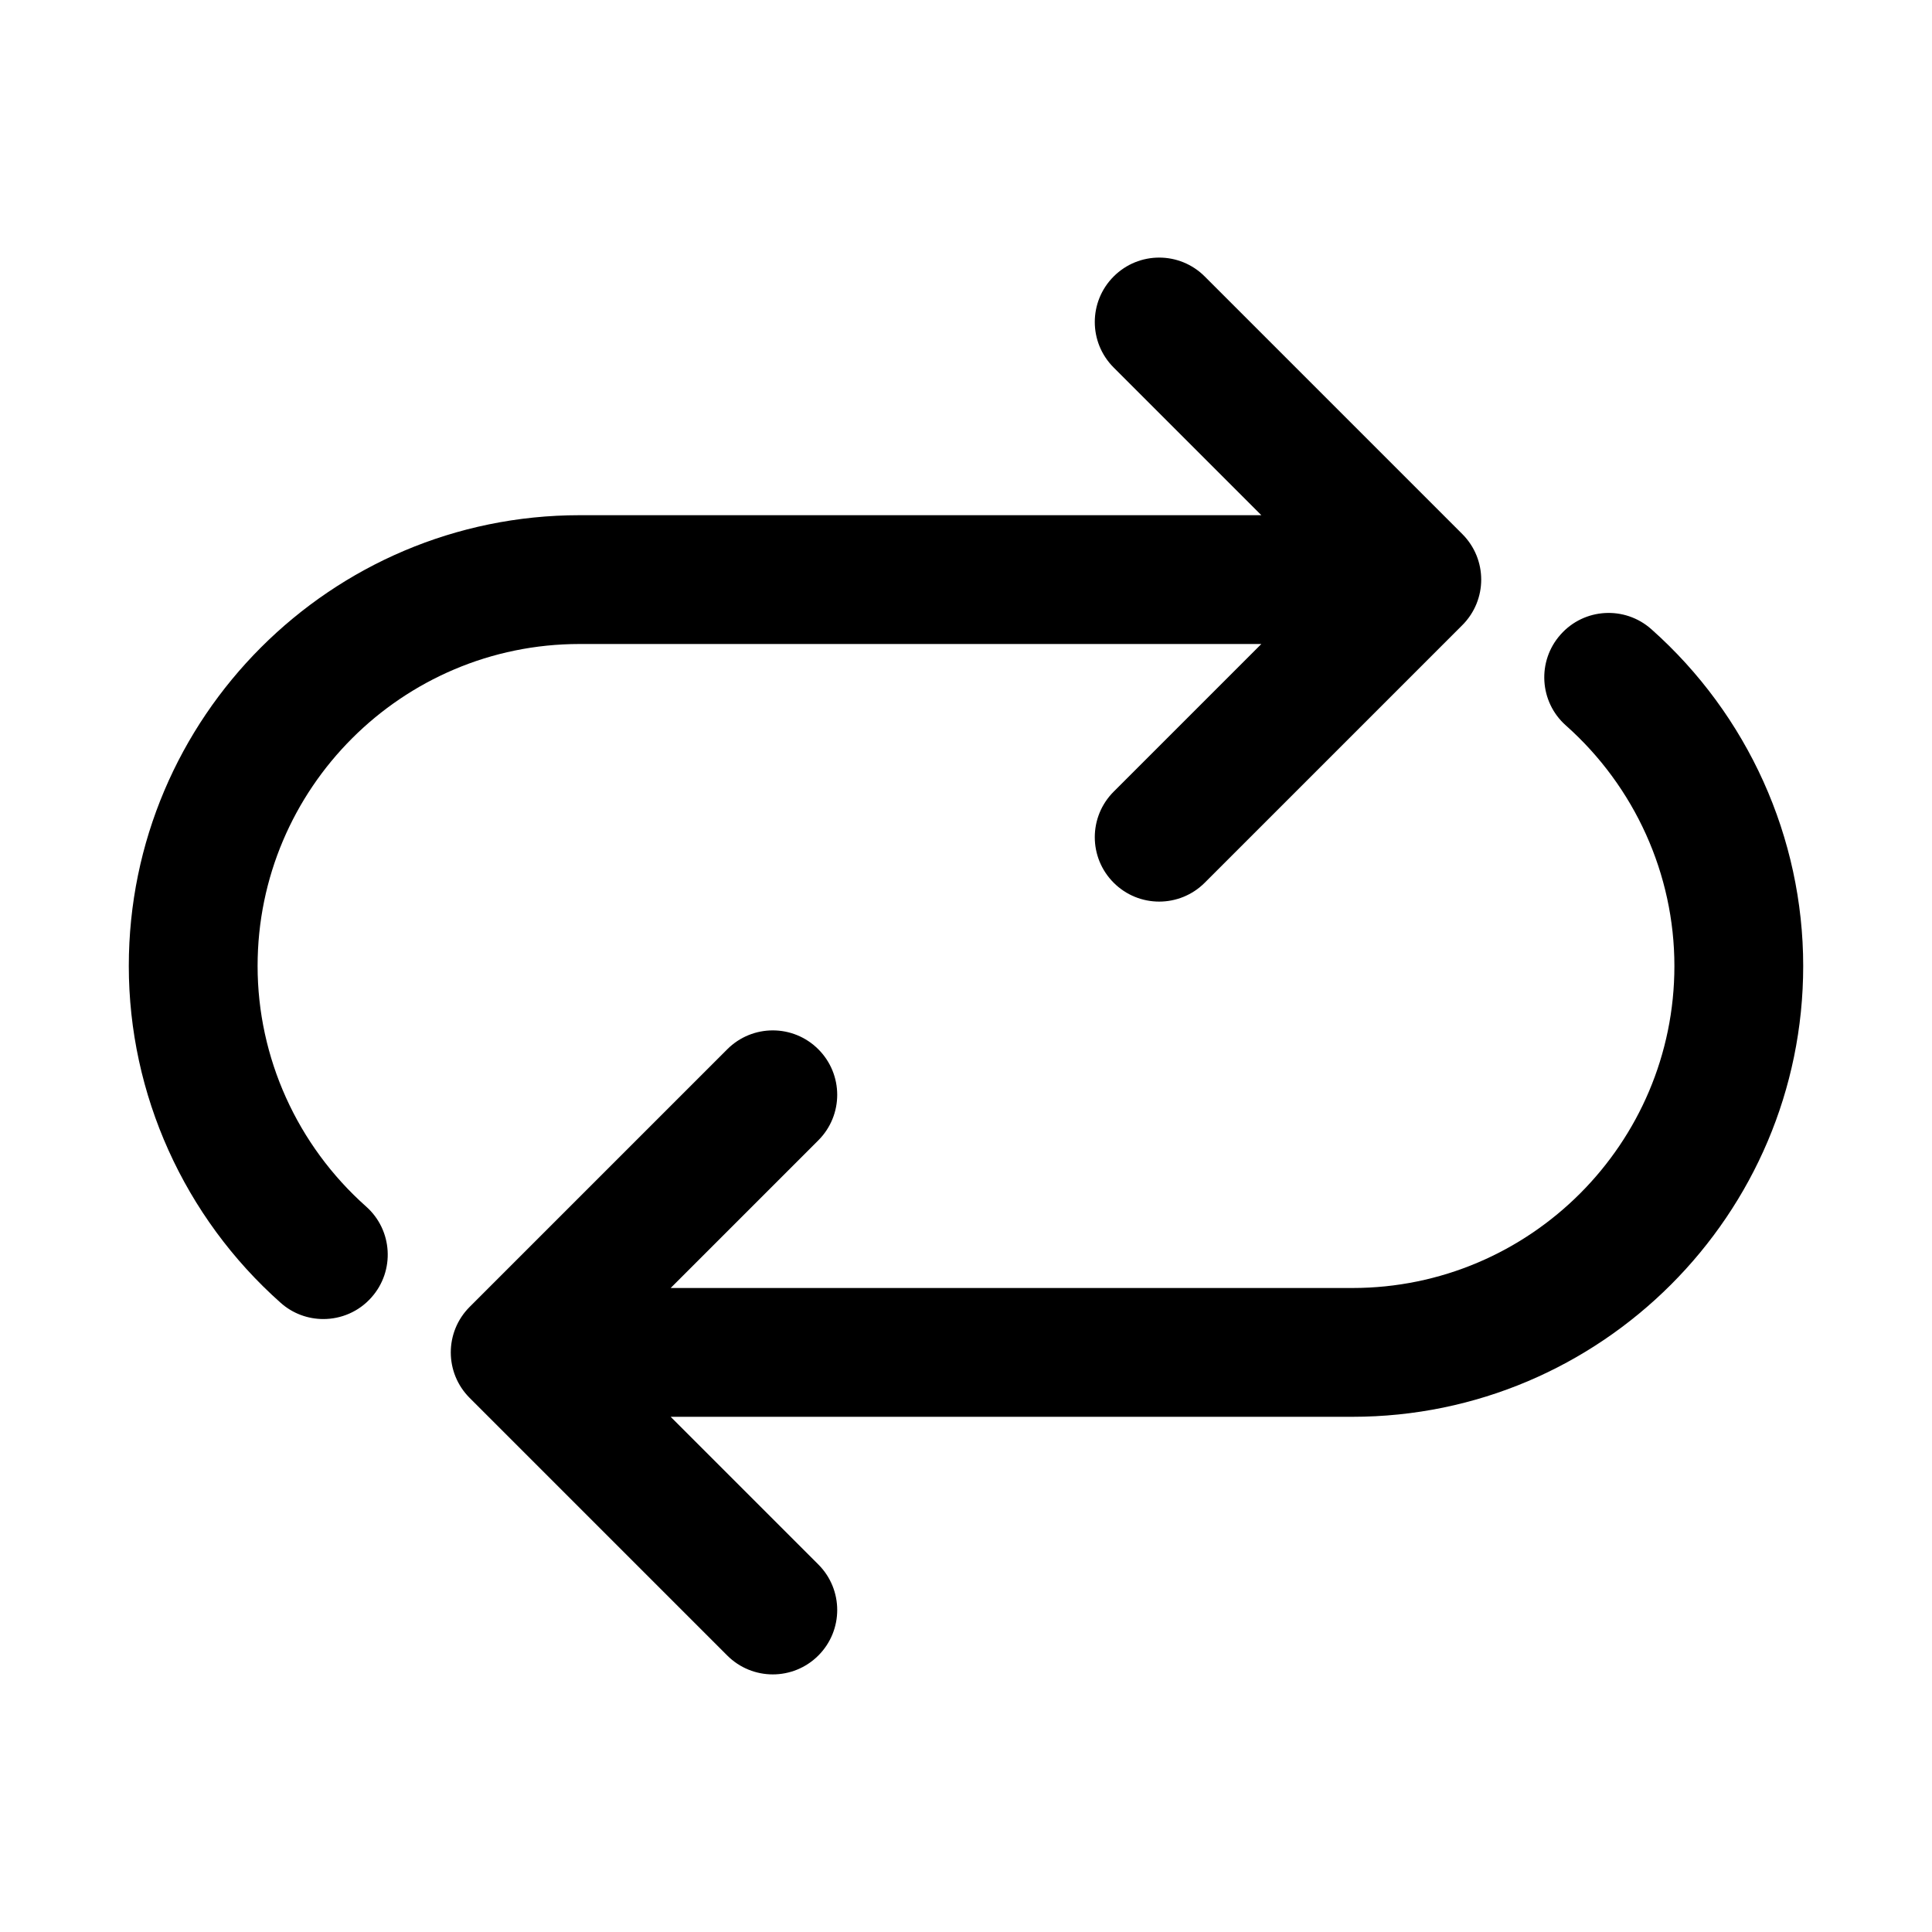 <?xml version="1.0" encoding="utf-8"?>
<!-- Generator: Adobe Illustrator 16.2.0, SVG Export Plug-In . SVG Version: 6.00 Build 0)  -->
<!DOCTYPE svg PUBLIC "-//W3C//DTD SVG 1.1//EN" "http://www.w3.org/Graphics/SVG/1.1/DTD/svg11.dtd">
<svg version="1.1" id="Layer_1" xmlns="http://www.w3.org/2000/svg" xmlns:xlink="http://www.w3.org/1999/xlink" x="0px" y="0px"
	 width="30px" height="30px" viewBox="0 0 30 30" enable-background="new 0 0 30 30" xml:space="preserve">
<g>
	<path d="M4,15c0-2.757,2.243-5,5-5h10.586l-2.293,2.293c-0.391,0.391-0.391,1.023,0,1.414C17.488,13.902,17.744,14,18,14
		s0.512-0.098,0.707-0.293l4-4c0.391-0.391,0.391-1.023,0-1.414l-4-4c-0.391-0.391-1.023-0.391-1.414,0s-0.391,1.023,0,1.414
		L19.586,8H9c-3.859,0-7,3.141-7,7c0,1.992,0.859,3.898,2.357,5.229c0.19,0.17,0.428,0.253,0.664,0.253
		c0.275,0,0.55-0.113,0.747-0.336c0.367-0.412,0.33-1.045-0.083-1.411C4.614,17.783,4,16.422,4,15z"/>
	<path d="M25.643,9.771c-0.413-0.368-1.045-0.331-1.411,0.083c-0.367,0.412-0.33,1.045,0.083,1.411C25.386,12.217,26,13.578,26,15
		c0,2.757-2.243,5-5,5H10.414l2.293-2.293c0.391-0.391,0.391-1.023,0-1.414s-1.023-0.391-1.414,0l-4,4
		c-0.391,0.391-0.391,1.023,0,1.414l4,4C11.488,25.902,11.744,26,12,26s0.512-0.098,0.707-0.293c0.391-0.391,0.391-1.023,0-1.414
		L10.414,22H21c3.859,0,7-3.141,7-7C28,13.008,27.141,11.102,25.643,9.771z"/>
</g>
</svg>

